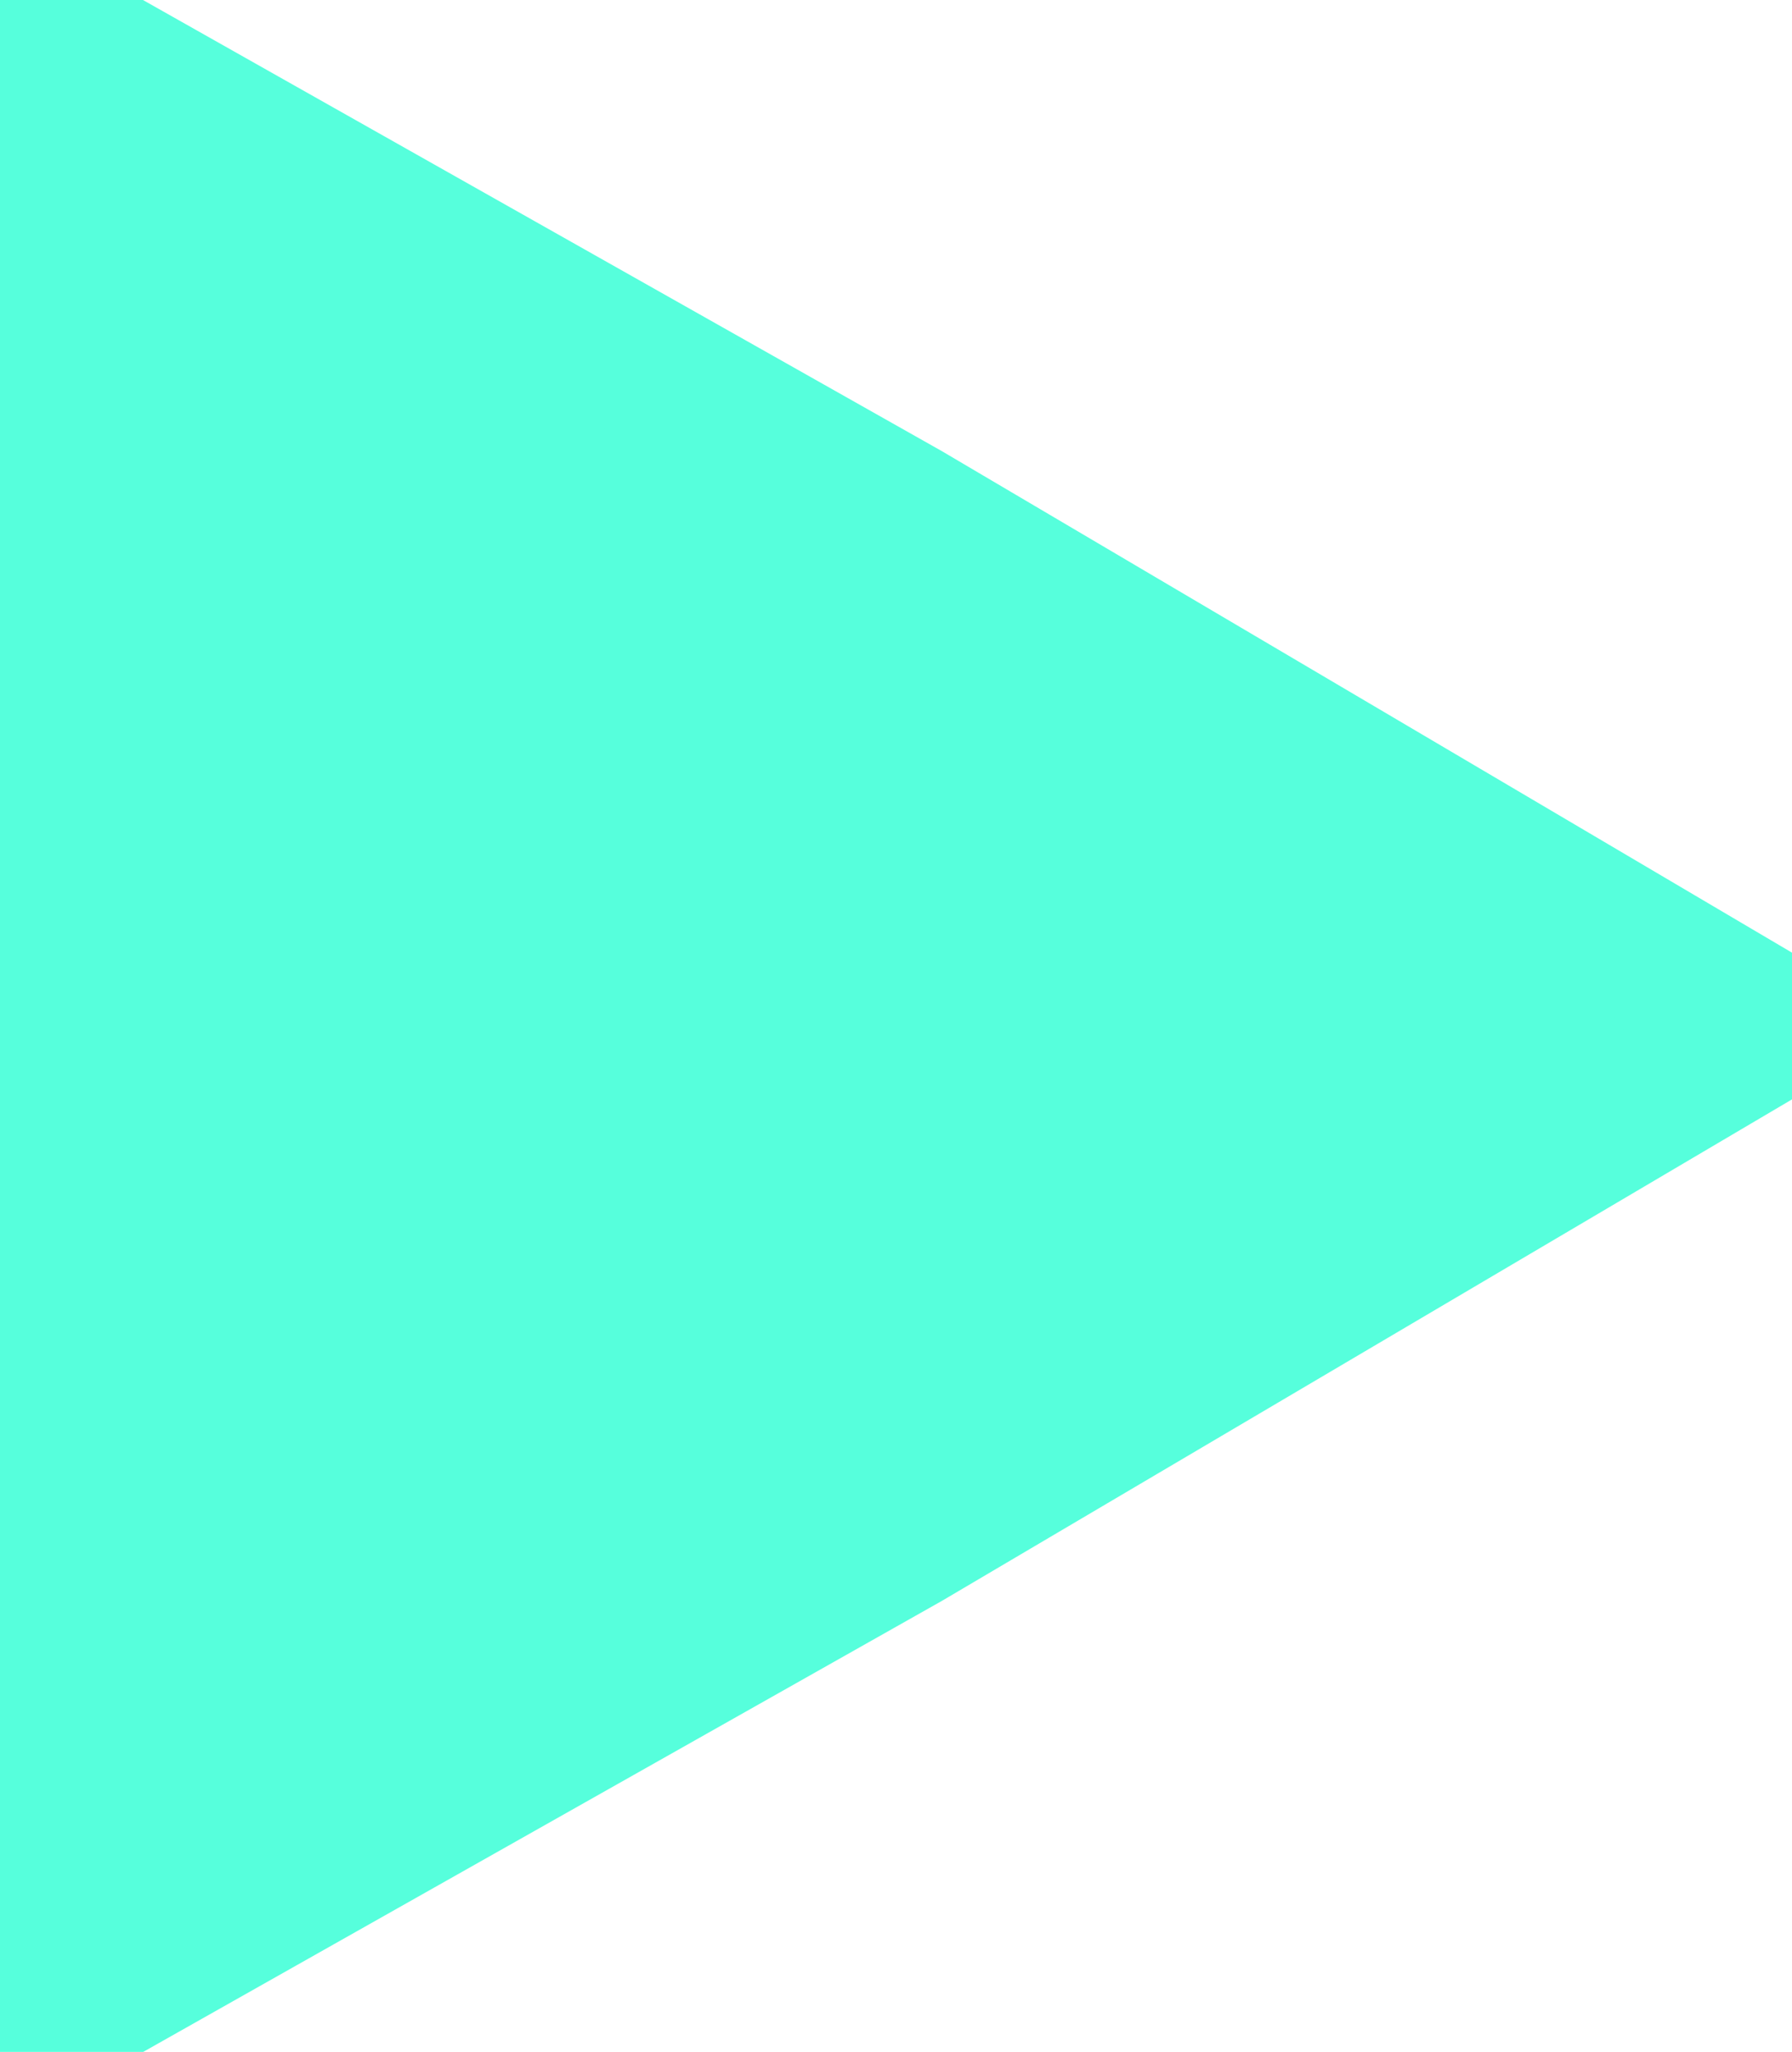 <svg
      className="navCloseIconSVG"
      fill="#56FFDC"
      stroke="#56FFDC"
      width="100%"
      height="100%"
      viewBox="0 0 12.263 14.043"
      version="1.1"
      id="NavCloseIcon">
     <defs
        id="defs2" />
     <g
        id="layer1"
        transform="translate(-9.332,-1)">
       <path
          id="path837"
          d="m 21.462,8.022 -5.934,3.501 -5.999,3.388 -0.065,-6.889 0.065,-6.889 5.999,3.388 z" />
     </g>
   </svg>